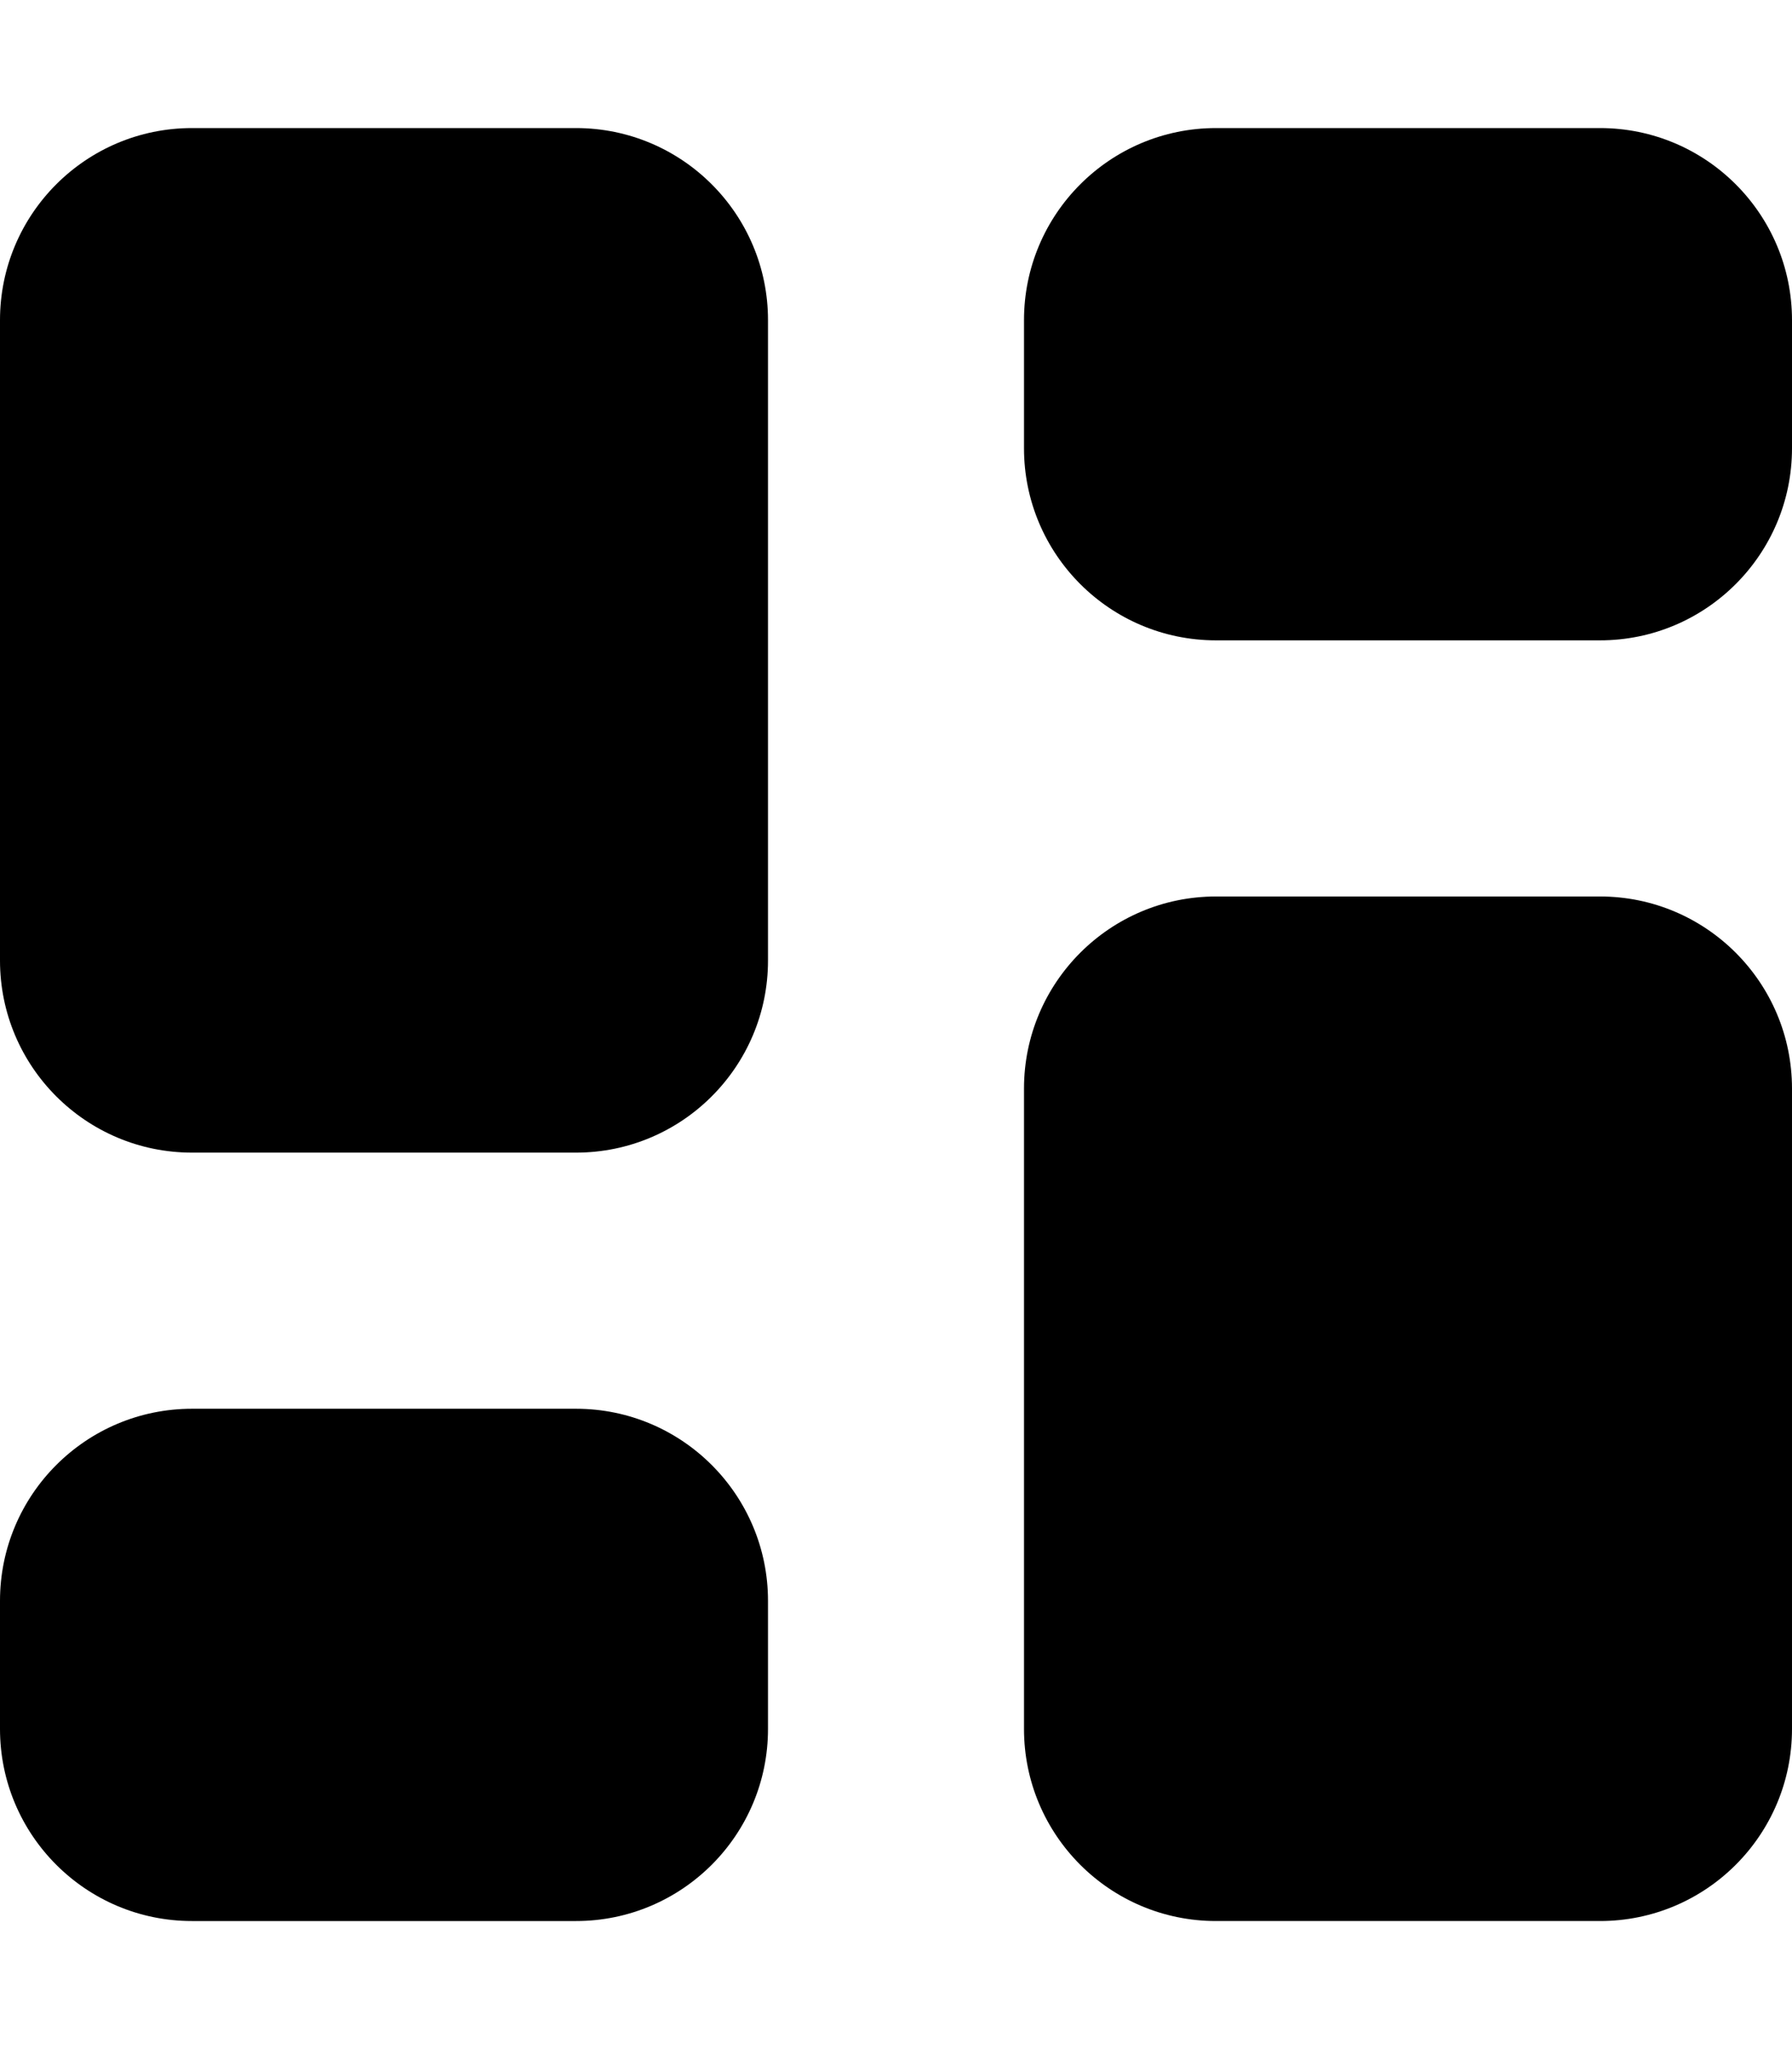 <svg xmlns="http://www.w3.org/2000/svg" viewBox="0 0 448 512"><!--! Font Awesome Pro 6.0.0-beta1 by @fontawesome - https://fontawesome.com License - https://fontawesome.com/license (Commercial License) --><path d="M144 352h-96C21.49 352 0 373.5 0 400v32C0 458.5 21.49 480 48 480h96C170.5 480 192 458.5 192 432v-32C192 373.5 170.5 352 144 352zM144 32h-96C21.49 32 0 53.49 0 80v160C0 266.5 21.49 288 48 288h96C170.5 288 192 266.5 192 240v-160C192 53.49 170.5 32 144 32zM400 32h-96C277.5 32 256 53.49 256 80v32C256 138.5 277.5 160 304 160h96C426.5 160 448 138.5 448 112v-32C448 53.49 426.5 32 400 32zM400 224h-96C277.5 224 256 245.5 256 272v160c0 26.51 21.49 48 48 48h96c26.51 0 48-21.49 48-48v-160C448 245.5 426.5 224 400 224z"/></svg>